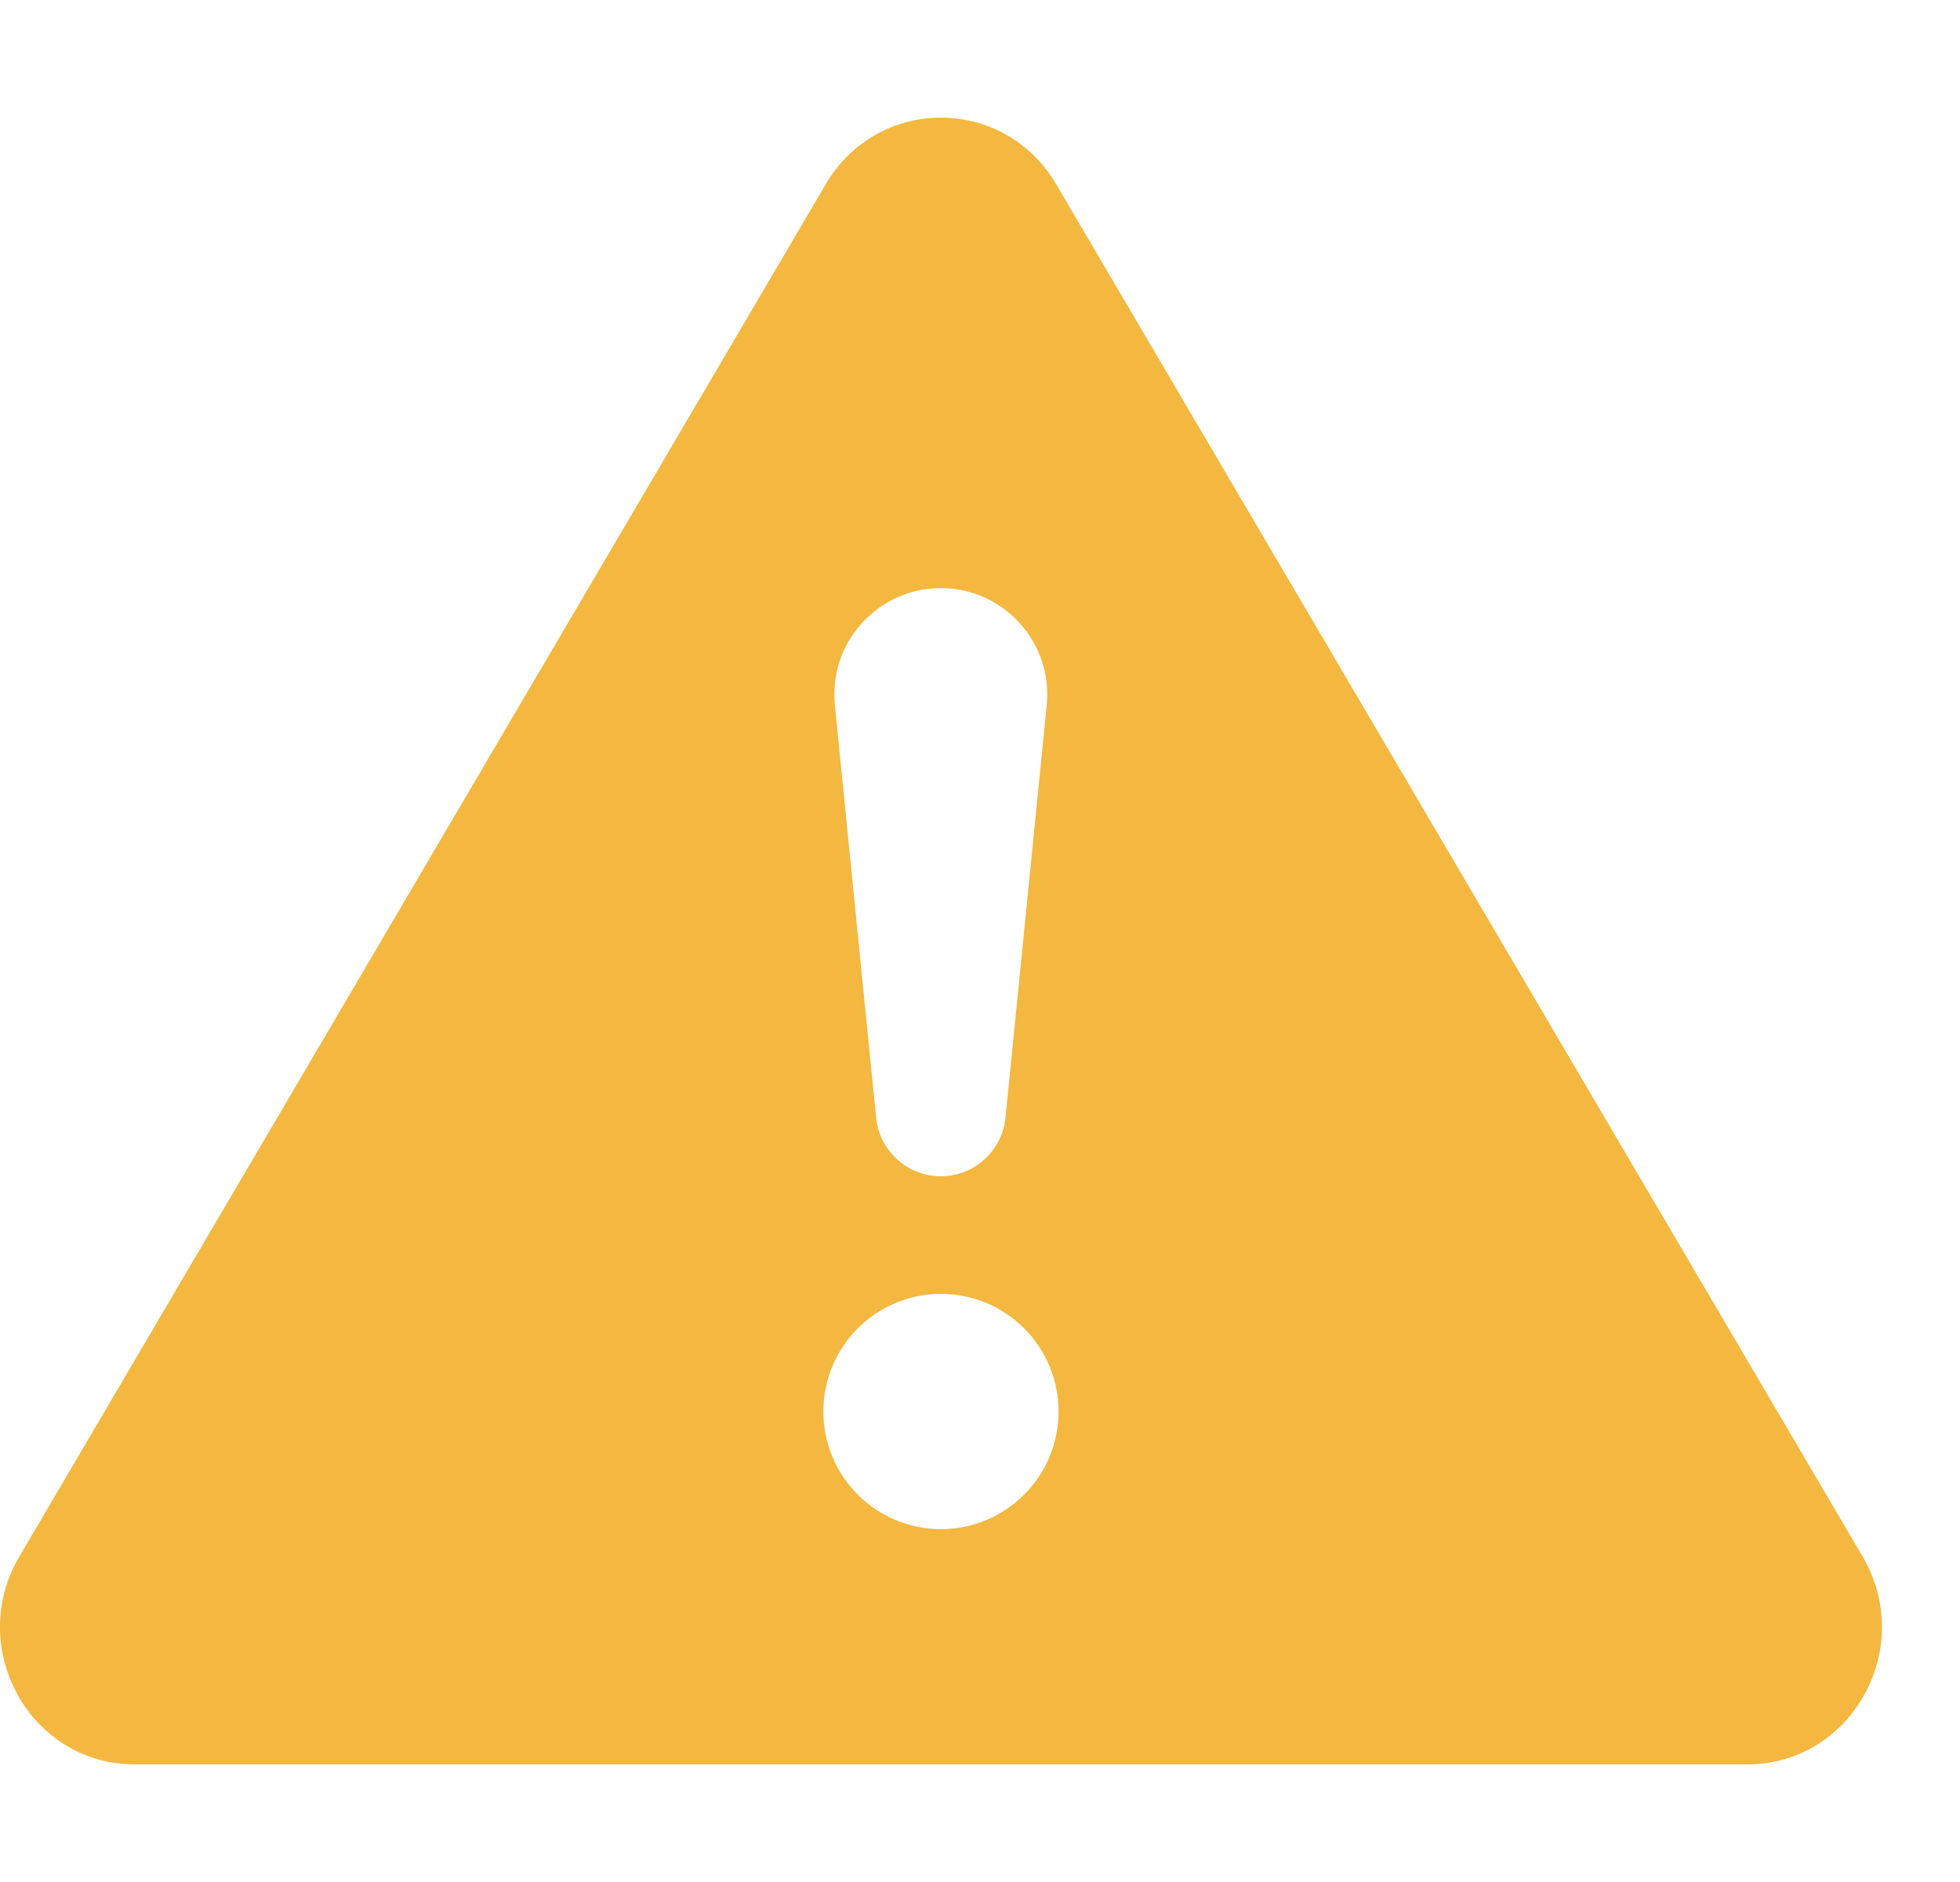 <svg width="25" height="24" viewBox="0 0 25 24" fill="none" xmlns="http://www.w3.org/2000/svg">
<path d="M13.472 2.35C12.806 1.217 11.198 1.217 10.532 2.35L0.247 19.85C-0.439 21.016 0.384 22.5 1.717 22.5H22.288C23.62 22.5 24.443 21.016 23.758 19.85L13.472 2.35ZM12 7.5C12.803 7.5 13.431 8.193 13.351 8.993L12.825 14.254C12.782 14.677 12.426 15 12 15C11.574 15 11.218 14.677 11.175 14.254L10.649 8.993C10.569 8.193 11.197 7.5 12 7.5ZM12.002 16.5C12.831 16.5 13.502 17.172 13.502 18C13.502 18.828 12.831 19.5 12.002 19.5C11.174 19.5 10.502 18.828 10.502 18C10.502 17.172 11.174 16.5 12.002 16.5Z" fill="#F4B73F"/>
</svg>
